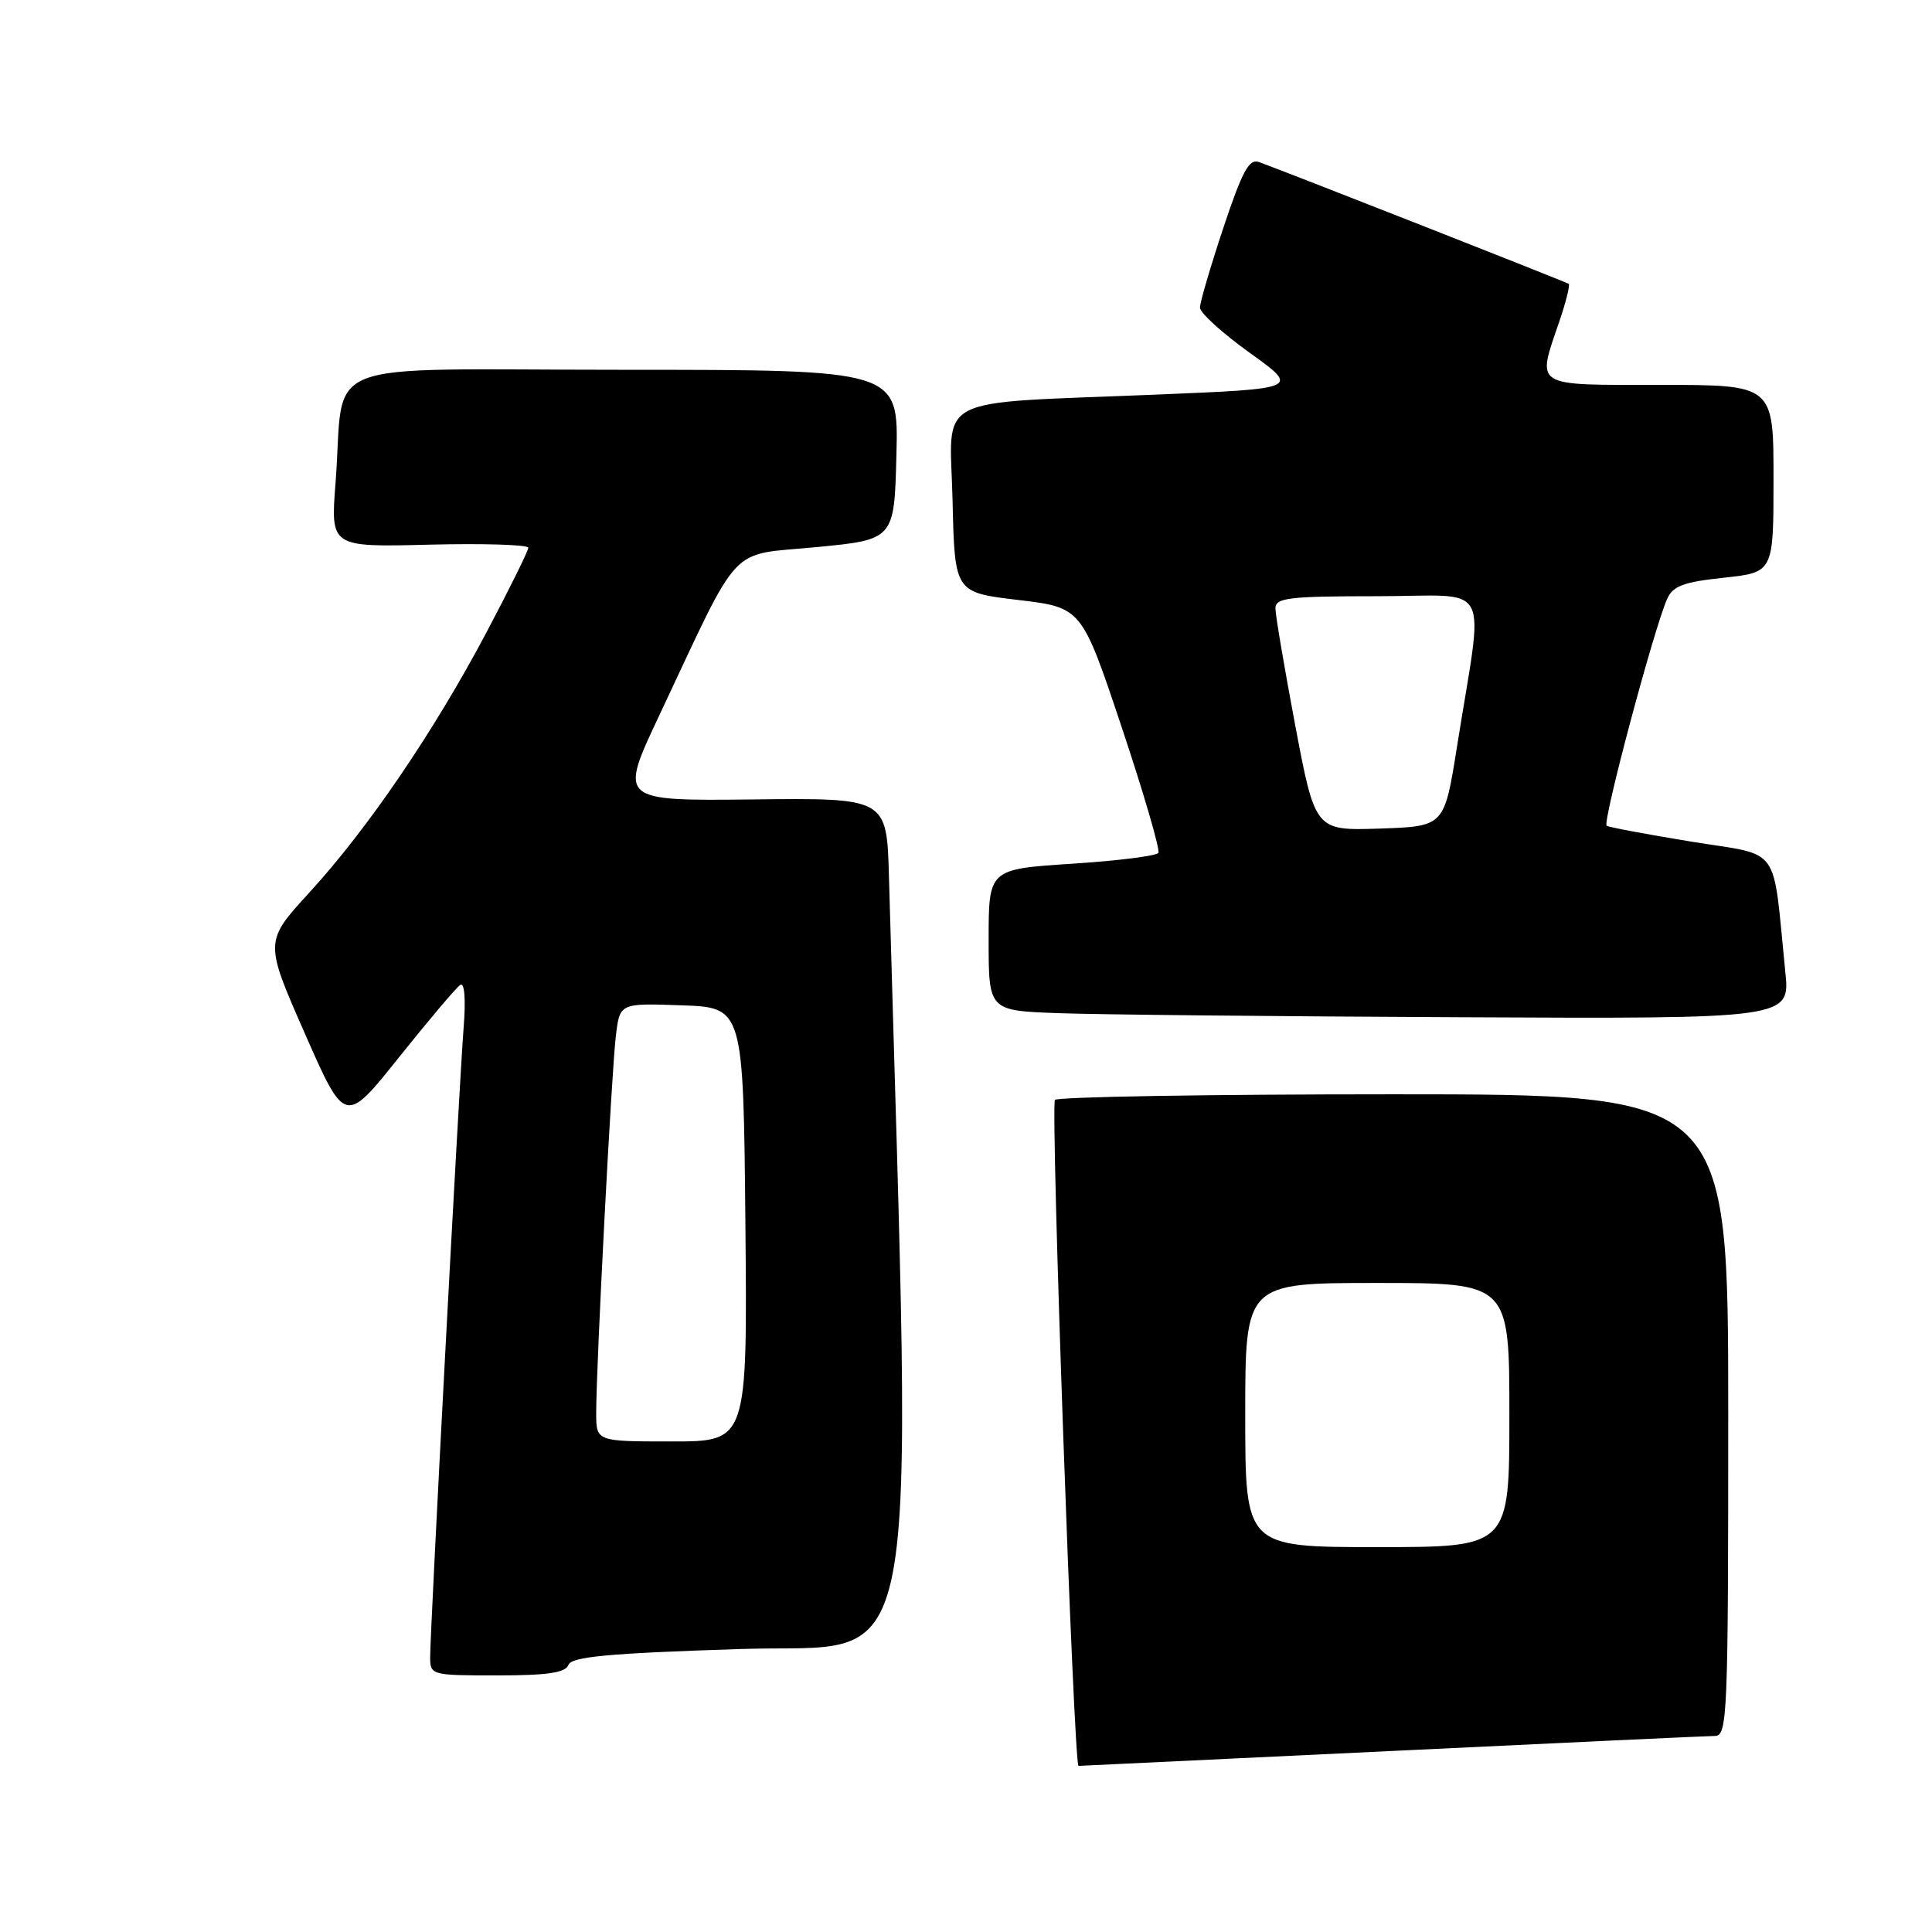 <?xml version="1.0" encoding="UTF-8" standalone="no"?>
<!DOCTYPE svg PUBLIC "-//W3C//DTD SVG 1.1//EN" "http://www.w3.org/Graphics/SVG/1.1/DTD/svg11.dtd" >
<svg xmlns="http://www.w3.org/2000/svg" xmlns:xlink="http://www.w3.org/1999/xlink" version="1.1" viewBox="0 0 256 256">
 <g >
 <path fill="currentColor"
d=" M 184.50 232.01 C 207.05 230.92 226.29 230.03 227.25 230.02 C 228.89 230.00 229.00 227.30 229.00 187.50 C 229.00 145.00 229.00 145.00 184.56 145.00 C 160.12 145.00 139.97 145.34 139.78 145.75 C 139.20 147.04 142.28 234.00 142.91 233.99 C 143.23 233.98 161.95 233.09 184.50 232.01 Z  M 75.32 220.61 C 75.74 219.52 80.57 219.07 98.17 218.50 C 122.58 217.71 120.90 226.47 117.79 116.12 C 117.50 105.73 117.50 105.73 99.76 105.93 C 82.02 106.12 82.02 106.12 87.35 94.81 C 98.34 71.49 96.33 73.64 108.14 72.50 C 118.50 71.50 118.50 71.50 118.78 60.25 C 119.07 49.00 119.07 49.00 82.64 49.00 C 41.04 49.00 45.76 47.15 44.46 64.00 C 43.80 72.50 43.80 72.50 56.90 72.17 C 64.11 71.99 70.00 72.18 70.00 72.58 C 70.00 72.99 67.50 78.05 64.44 83.83 C 57.51 96.92 48.72 109.84 40.98 118.28 C 35.04 124.77 35.04 124.77 40.38 136.91 C 45.72 149.05 45.72 149.05 52.90 140.06 C 56.85 135.12 60.49 130.81 61.00 130.50 C 61.56 130.16 61.73 132.47 61.43 136.21 C 60.85 143.54 57.00 215.90 57.00 219.54 C 57.00 221.97 57.11 222.00 65.89 222.00 C 72.55 222.00 74.92 221.65 75.32 220.61 Z  M 236.56 128.75 C 234.83 111.63 236.17 113.48 224.17 111.53 C 218.30 110.57 213.23 109.62 212.89 109.42 C 212.28 109.05 219.13 83.35 220.90 79.37 C 221.67 77.64 223.06 77.12 228.42 76.55 C 235.00 75.84 235.00 75.84 235.00 63.42 C 235.00 51.00 235.00 51.00 220.00 51.00 C 202.99 51.00 203.62 51.40 206.61 42.62 C 207.50 40.02 208.06 37.76 207.86 37.61 C 207.56 37.38 172.25 23.49 166.85 21.48 C 165.52 20.98 164.63 22.61 162.10 30.19 C 160.40 35.31 159.00 40.07 159.00 40.76 C 159.00 41.45 161.97 44.15 165.61 46.76 C 172.21 51.50 172.21 51.50 153.36 52.28 C 123.04 53.54 125.89 52.06 126.22 66.32 C 126.50 78.50 126.50 78.50 134.92 79.50 C 143.33 80.50 143.33 80.50 148.64 96.39 C 151.56 105.13 153.74 112.61 153.49 113.01 C 153.25 113.41 148.08 114.06 142.02 114.45 C 131.00 115.17 131.00 115.17 131.00 124.55 C 131.00 133.92 131.00 133.92 140.25 134.25 C 145.34 134.44 169.23 134.68 193.35 134.79 C 237.20 135.00 237.20 135.00 236.56 128.75 Z  M 165.00 187.50 C 165.00 170.00 165.00 170.00 182.50 170.00 C 200.00 170.00 200.00 170.00 200.00 187.50 C 200.00 205.00 200.00 205.00 182.50 205.00 C 165.00 205.00 165.00 205.00 165.00 187.50 Z  M 79.00 187.25 C 78.99 181.06 81.04 141.83 81.61 137.21 C 82.13 132.92 82.13 132.92 90.32 133.21 C 98.50 133.50 98.50 133.50 98.77 162.25 C 99.03 191.00 99.03 191.00 89.02 191.00 C 79.00 191.00 79.00 191.00 79.00 187.25 Z  M 171.63 96.15 C 170.19 88.49 169.00 81.50 169.00 80.61 C 169.00 79.21 170.75 79.00 182.56 79.00 C 197.98 79.00 196.63 76.43 193.05 99.00 C 191.38 109.50 191.38 109.50 182.83 109.79 C 174.27 110.07 174.27 110.07 171.63 96.15 Z "/>
</g>
</svg>